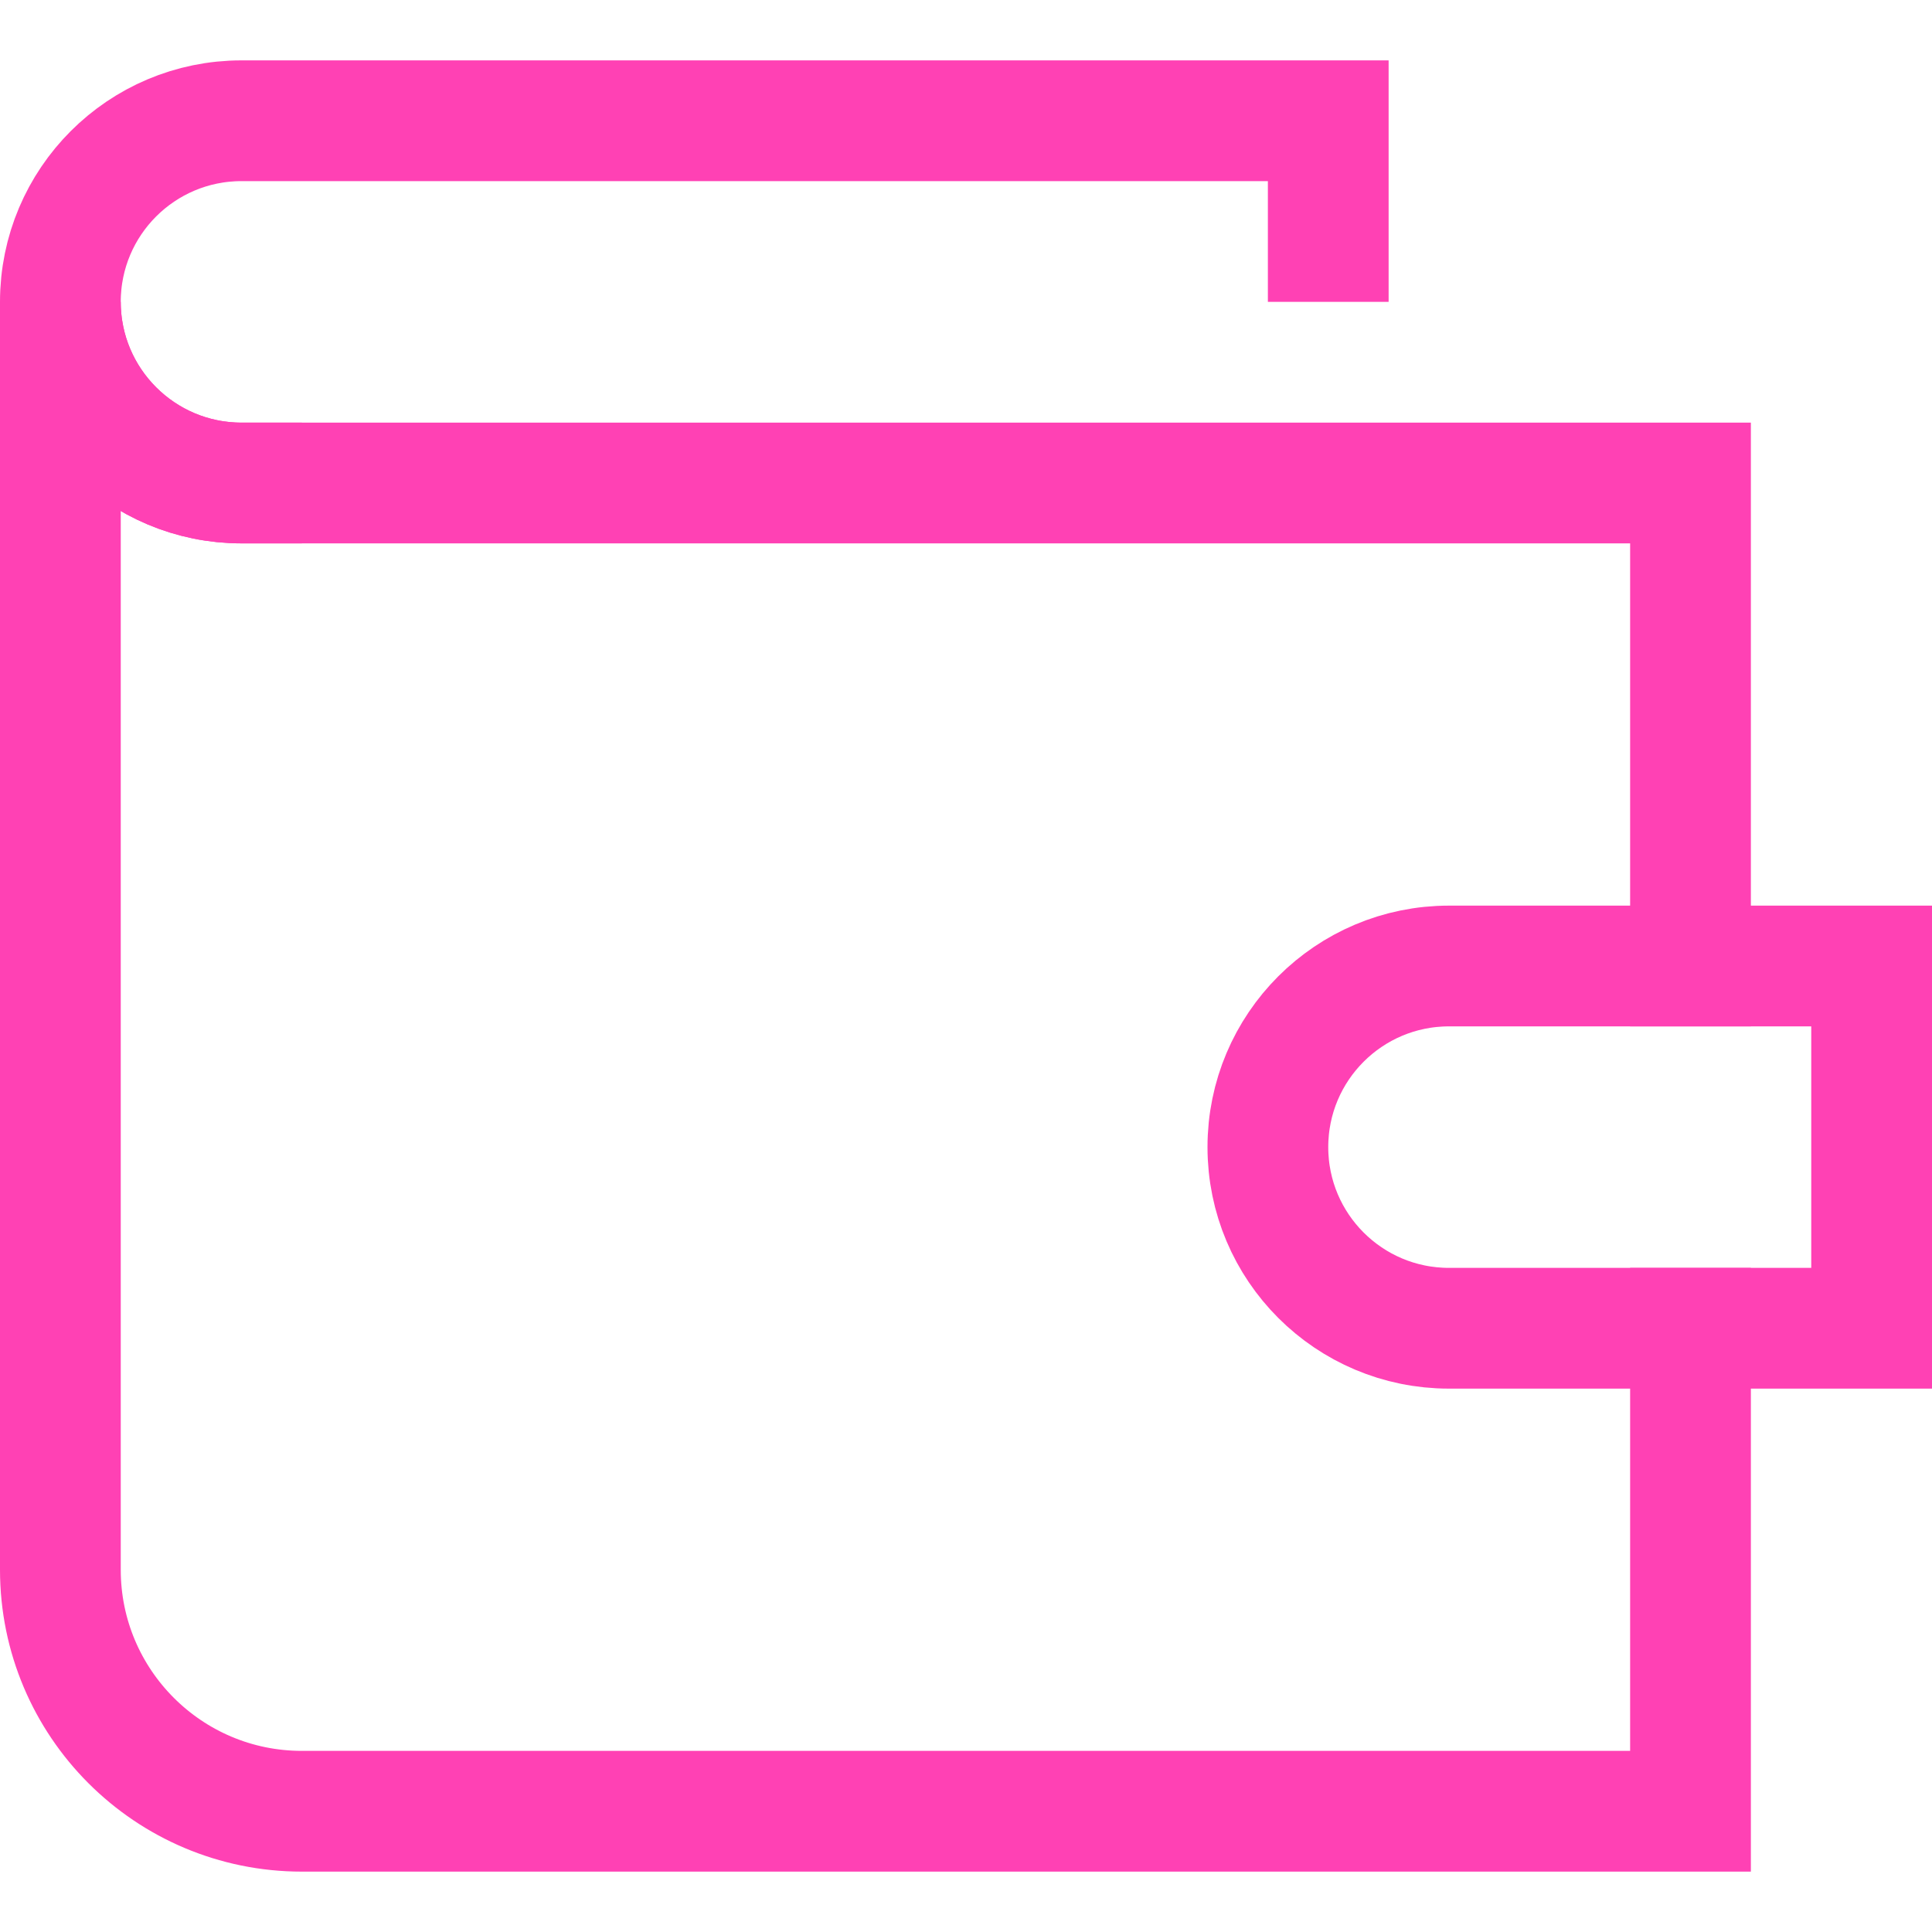 <svg version="1.1" xmlns="http://www.w3.org/2000/svg" xmlns:xlink="http://www.w3.org/1999/xlink" x="0px" y="0px" viewBox="0 0 32 32" xml:space="preserve" width="32" height="32"><g class="nc-icon-wrapper" fill="#ff41b4"><path fill="none" stroke="#ff41b4" stroke-width="2" stroke-linecap="square" stroke-miterlimit="10" d="M28,16V8h-6H9H4 C2.343,8,1,6.657,1,5v21c0,2.209,1.791,4,4,4h23v-8" stroke-linejoin="miter"></path> <path data-color="color-2" fill="none" stroke="#ff41b4" stroke-width="2" stroke-linecap="square" stroke-miterlimit="10" d="M31,22h-7 c-1.657,0-3-1.343-3-3v0c0-1.657,1.343-3,3-3h7V22z" stroke-linejoin="miter"></path> <path fill="none" stroke="#ff41b4" stroke-width="2" stroke-linecap="square" stroke-miterlimit="10" d="M22,4V2H4 C2.343,2,1,3.343,1,5v0c0,1.657,1.343,3,3,3" stroke-linejoin="miter"></path></g></svg>